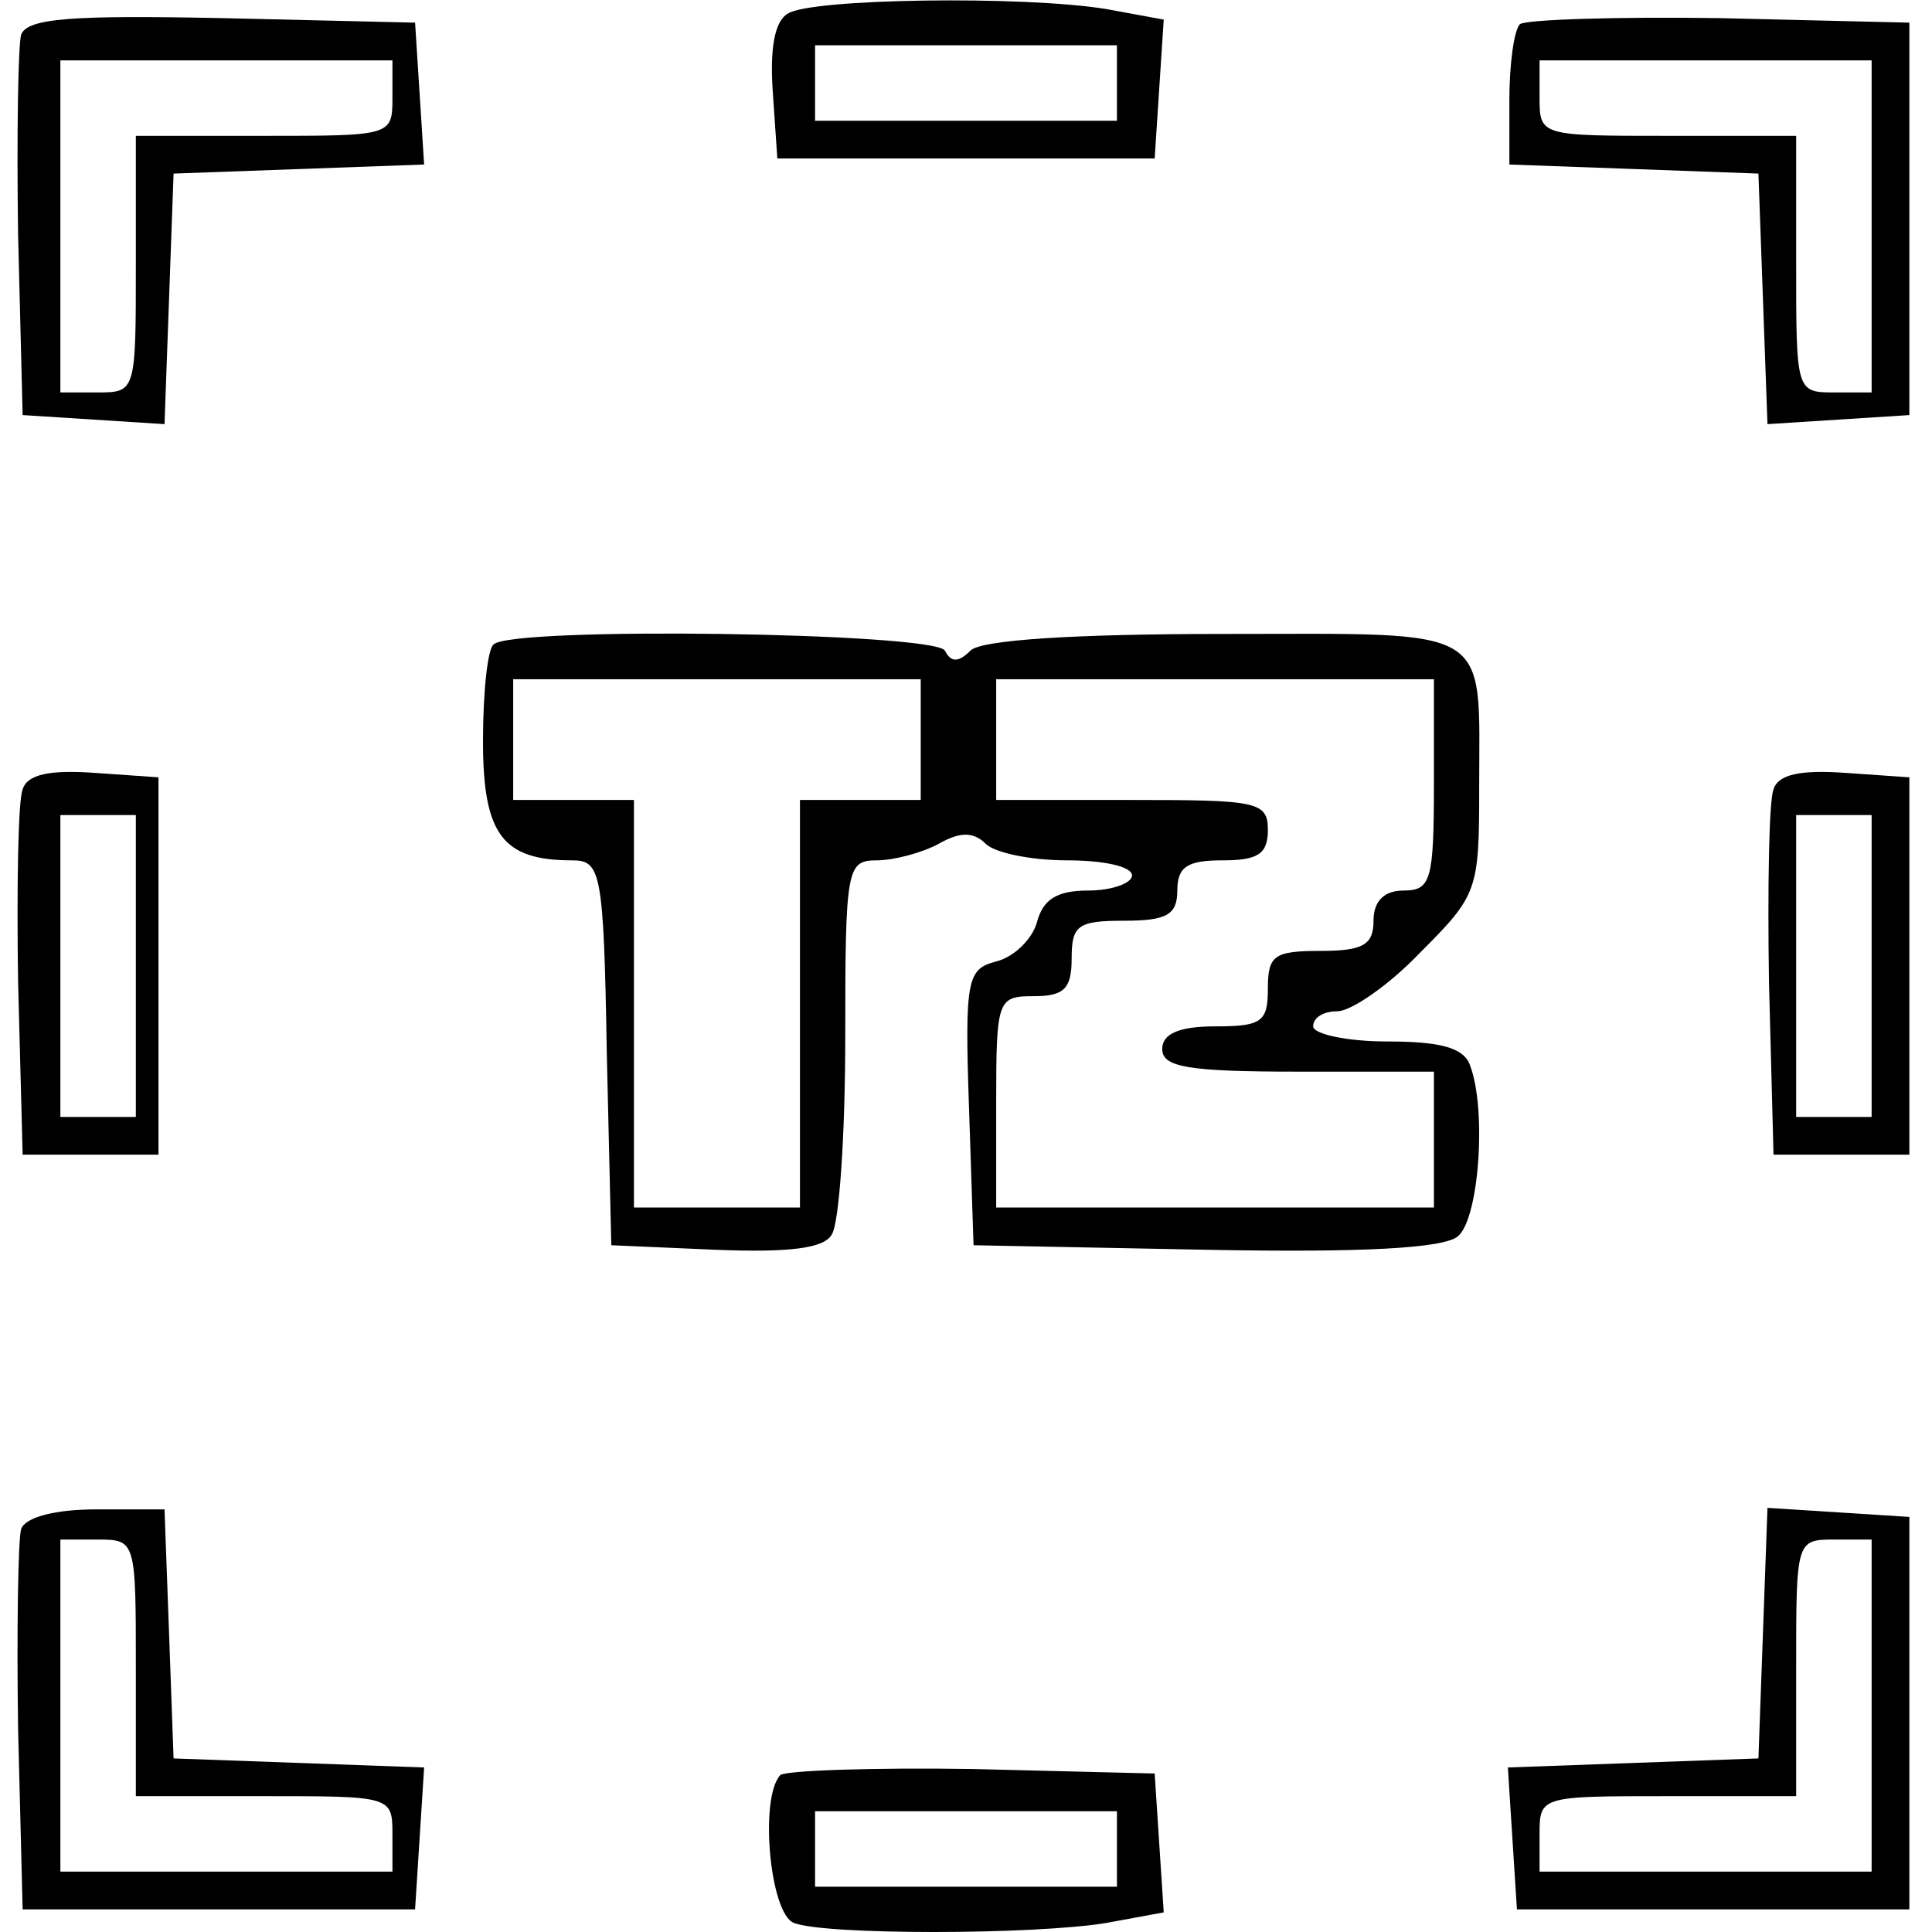 <?xml version="1.0" standalone="no"?>
<!DOCTYPE svg PUBLIC "-//W3C//DTD SVG 20010904//EN"
 "http://www.w3.org/TR/2001/REC-SVG-20010904/DTD/svg10.dtd">
<svg version="1.0" xmlns="http://www.w3.org/2000/svg"
 width="128pt" height="128pt" viewBox="0 0 128 128"
 preserveAspectRatio="xMidYMid meet">

<g transform="translate(0,128) scale(0.1,-0.1)"
fill="#000000" stroke="none">
<path d="M522 1271 c-9 -5 -12 -24 -10 -52 l3 -44 125 0 125 0 3 46 3 46 -38
7 c-55 9 -196 7 -211 -3z m218 -46 l0 -25 -100 0 -100 0 0 25 0 25 100 0 100
0 0 -25z"/>
<path d="M14 1257 c-2 -7 -3 -67 -2 -133 l3 -119 47 -3 47 -3 3 83 3 83 83 3
83 3 -3 47 -3 47 -128 3 c-99 2 -129 0 -133 -11z m246 -42 c0 -25 -1 -25 -85
-25 l-85 0 0 -85 c0 -84 0 -85 -25 -85 l-25 0 0 110 0 110 110 0 110 0 0 -25z"/>
<path d="M1007 1264 c-4 -4 -7 -27 -7 -50 l0 -43 83 -3 82 -3 3 -83 3 -83 47
3 47 3 0 130 0 130 -126 3 c-69 1 -128 -1 -132 -4z m233 -134 l0 -110 -25 0
c-25 0 -25 1 -25 85 l0 85 -85 0 c-84 0 -85 0 -85 25 l0 25 110 0 110 0 0
-110z"/>
<path d="M327 853 c-4 -3 -7 -32 -7 -64 0 -62 13 -79 59 -79 19 0 21 -7 23
-127 l3 -128 69 -3 c49 -2 72 1 77 10 5 7 9 66 9 131 0 112 1 117 21 117 11 0
30 5 41 11 14 8 23 8 31 0 6 -6 30 -11 54 -11 24 0 43 -4 43 -10 0 -5 -13 -10
-29 -10 -21 0 -30 -6 -34 -21 -3 -11 -15 -23 -27 -26 -19 -5 -21 -11 -18 -97
l3 -91 154 -3 c104 -2 158 1 167 9 14 12 19 84 8 113 -4 12 -20 16 -55 16 -27
0 -49 5 -49 10 0 6 7 10 16 10 9 0 34 17 55 39 38 38 39 41 39 109 0 109 11
102 -169 102 -100 0 -161 -4 -168 -11 -8 -8 -13 -8 -17 0 -8 12 -288 16 -299
4z m283 -63 l0 -40 -40 0 -40 0 0 -135 0 -135 -55 0 -55 0 0 135 0 135 -40 0
-40 0 0 40 0 40 135 0 135 0 0 -40z m340 -30 c0 -63 -2 -70 -20 -70 -13 0 -20
-7 -20 -20 0 -16 -7 -20 -35 -20 -31 0 -35 -3 -35 -25 0 -22 -4 -25 -35 -25
-24 0 -35 -5 -35 -15 0 -12 17 -15 90 -15 l90 0 0 -45 0 -45 -145 0 -145 0 0
70 c0 68 1 70 25 70 20 0 25 5 25 25 0 22 4 25 35 25 28 0 35 4 35 20 0 16 7
20 30 20 23 0 30 4 30 20 0 19 -7 20 -90 20 l-90 0 0 40 0 40 145 0 145 0 0
-70z"/>
<path d="M15 757 c-3 -7 -4 -65 -3 -128 l3 -114 45 0 45 0 0 125 0 125 -43 3
c-29 2 -44 -1 -47 -11z m75 -117 l0 -100 -25 0 -25 0 0 100 0 100 25 0 25 0 0
-100z"/>
<path d="M1175 757 c-3 -7 -4 -65 -3 -128 l3 -114 45 0 45 0 0 125 0 125 -43
3 c-29 2 -44 -1 -47 -11z m65 -117 l0 -100 -25 0 -25 0 0 100 0 100 25 0 25 0
0 -100z"/>
<path d="M14 267 c-2 -7 -3 -67 -2 -133 l3 -119 130 0 130 0 3 47 3 47 -83 3
-83 3 -3 83 -3 82 -45 0 c-27 0 -47 -5 -50 -13z m76 -92 l0 -85 85 0 c84 0 85
0 85 -25 l0 -25 -110 0 -110 0 0 110 0 110 25 0 c25 0 25 -1 25 -85z"/>
<path d="M1168 198 l-3 -83 -83 -3 -83 -3 3 -47 3 -47 130 0 130 0 0 130 0
130 -47 3 -47 3 -3 -83z m72 -48 l0 -110 -110 0 -110 0 0 25 c0 25 1 25 85 25
l85 0 0 85 c0 84 0 85 25 85 l25 0 0 -110z"/>
<path d="M517 104 c-14 -15 -7 -92 9 -98 20 -8 158 -8 207 0 l38 7 -3 46 -3
46 -121 3 c-66 1 -123 -1 -127 -4z m223 -49 l0 -25 -100 0 -100 0 0 25 0 25
100 0 100 0 0 -25z"/>
</g>
</svg>
